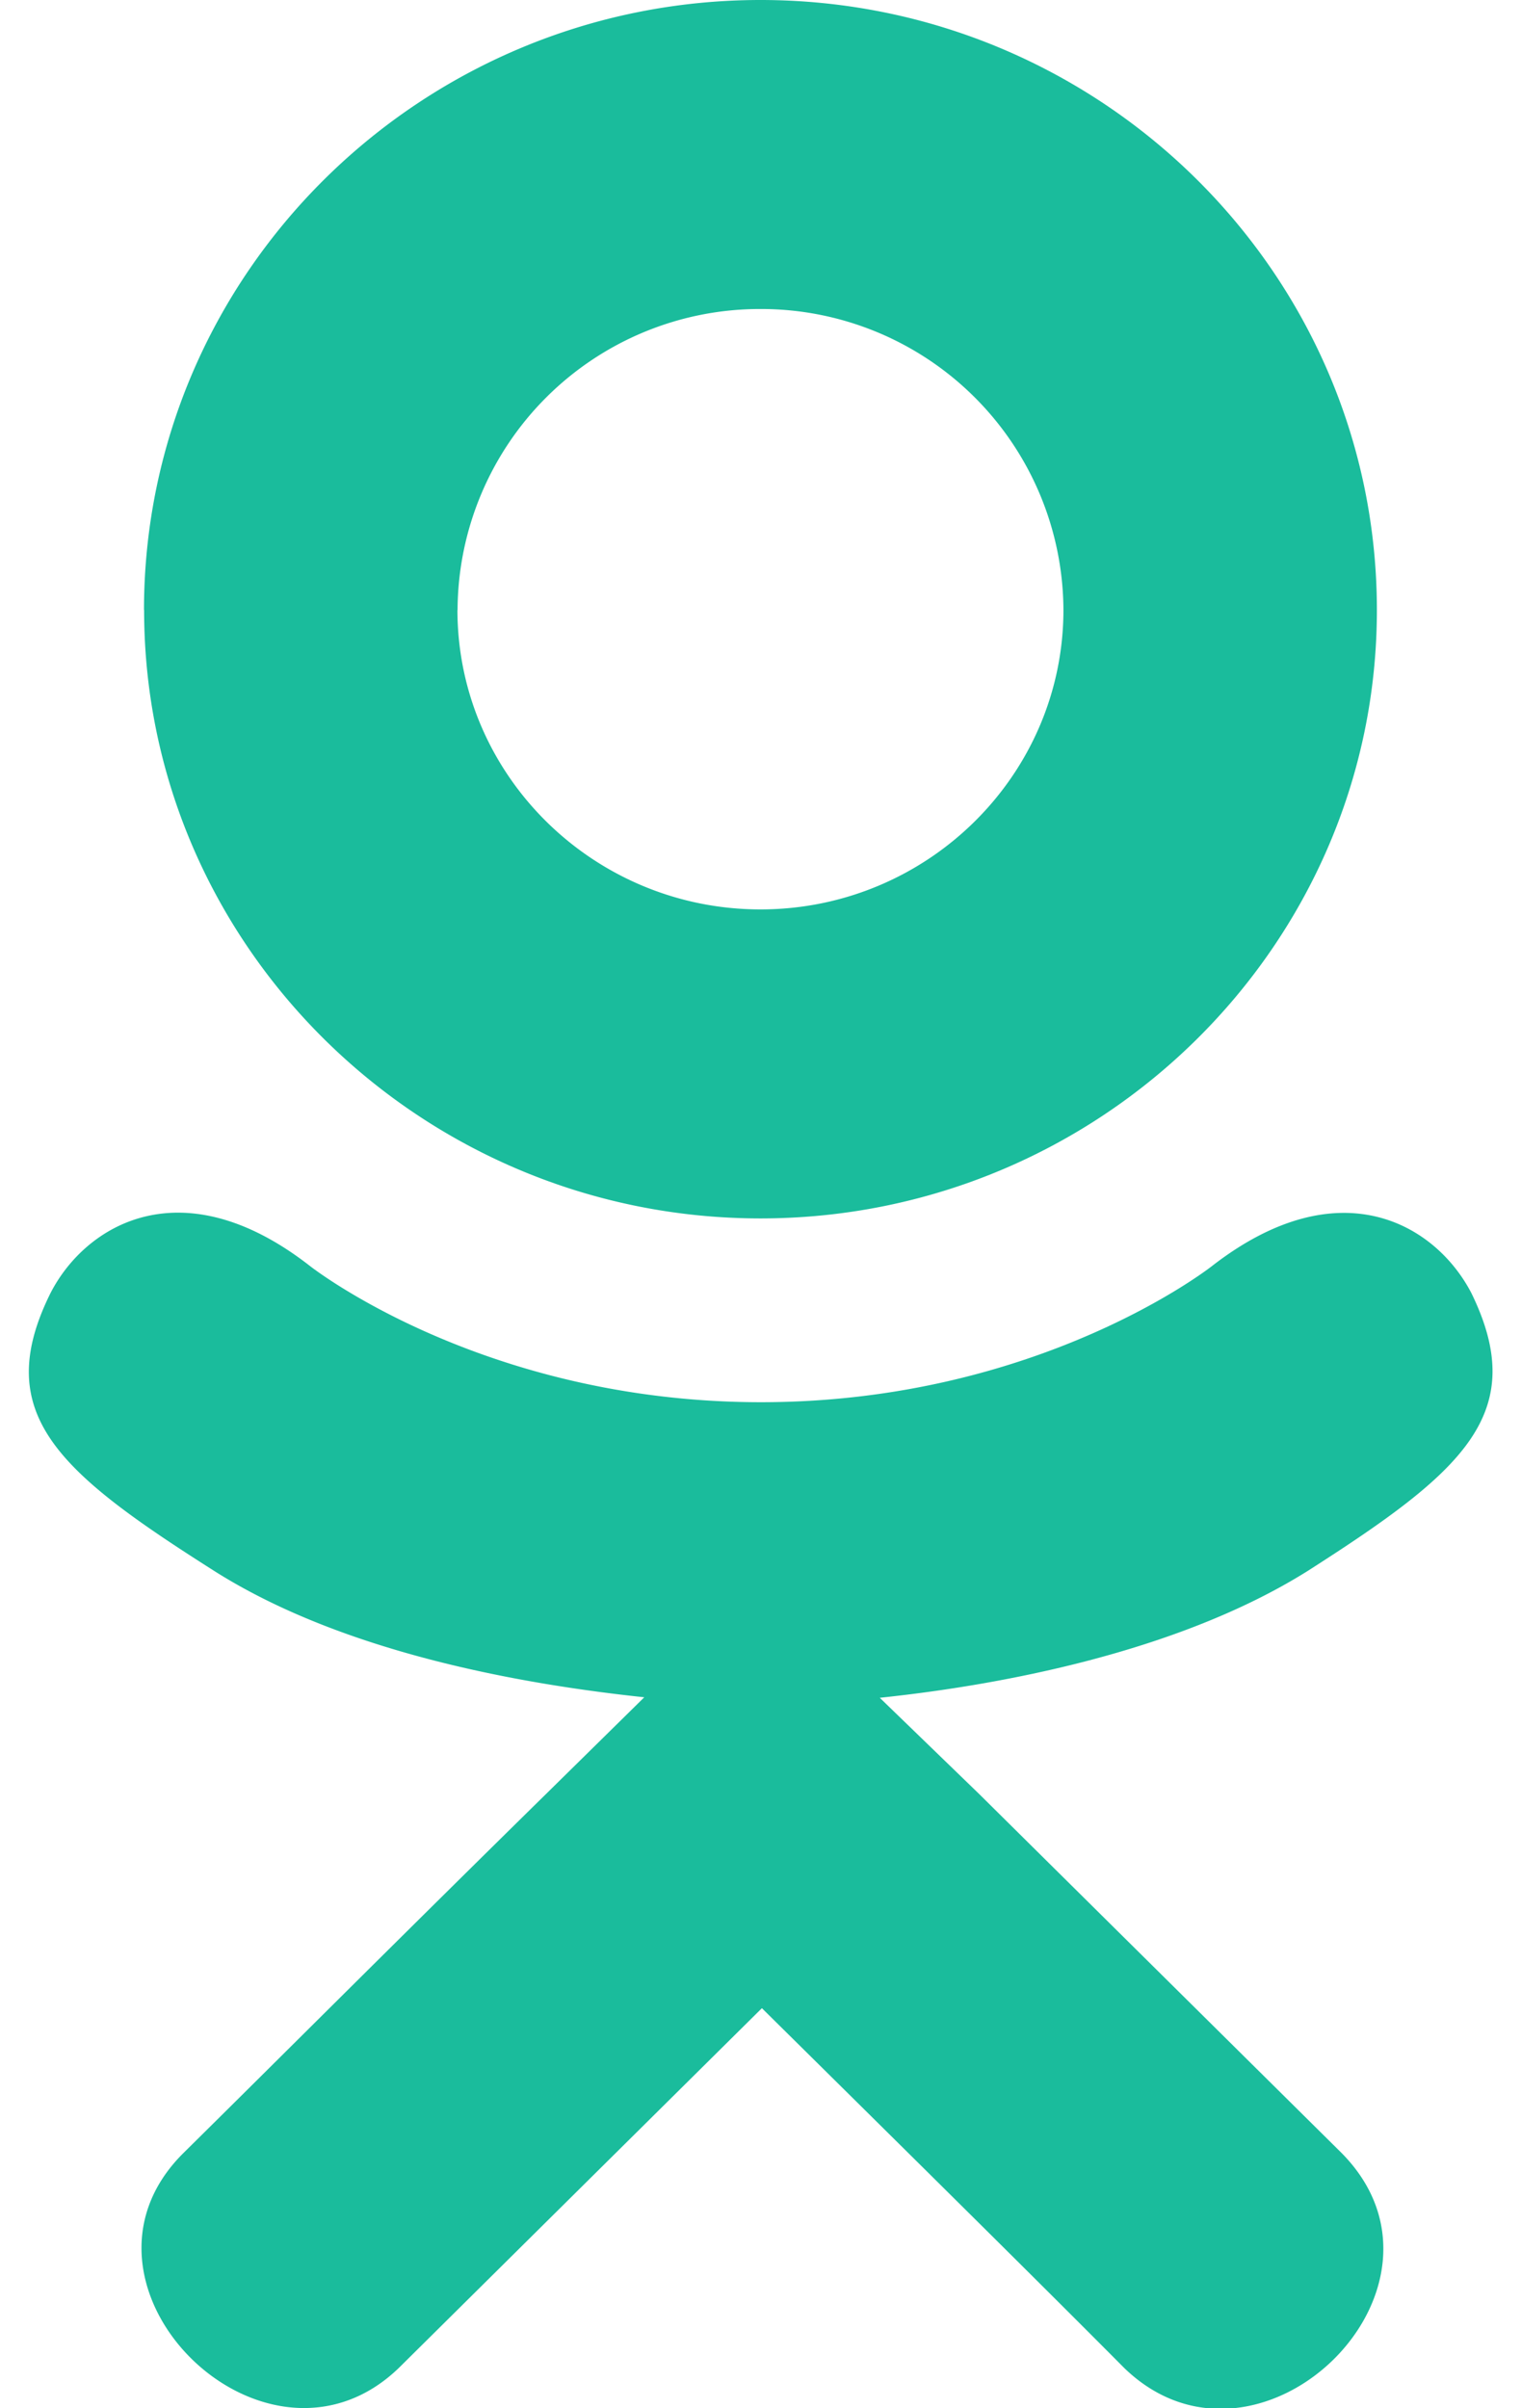 <svg xmlns="http://www.w3.org/2000/svg" width="12" height="19"><path fill="#1abc9c" d="M10.316 12.395c-1.027.644-2.441.902-3.375 1l.786.761 2.859 2.832c1.047 1.063-.656 2.719-1.715 1.696-.715-.72-1.766-1.758-2.86-2.84L3.149 18.68c-1.054 1.023-2.757-.653-1.699-1.696.727-.718 1.766-1.757 2.86-2.832l.773-.761c-.922-.098-2.36-.34-3.398-1C.46 11.613-.074 11.156.398 10.203c.278-.543 1.04-1 2.047-.215 0 0 1.36 1.075 3.559 1.075 2.2 0 3.559-1.075 3.559-1.075 1.007-.781 1.765-.328 2.046.215.465.953-.07 1.41-1.293 2.192zm-9.18-7.582C1.137 2.152 3.325 0 6 0c2.676 0 4.863 2.152 4.863 4.813 0 2.648-2.187 4.8-4.863 4.8-2.676 0-4.863-2.152-4.863-4.8zm2.473 0C3.61 6.117 4.684 7.175 6 7.175s2.39-1.059 2.39-2.364A2.385 2.385 0 006 2.438a2.385 2.385 0 00-2.39 2.376zm0 0" id="surface1"/></svg>